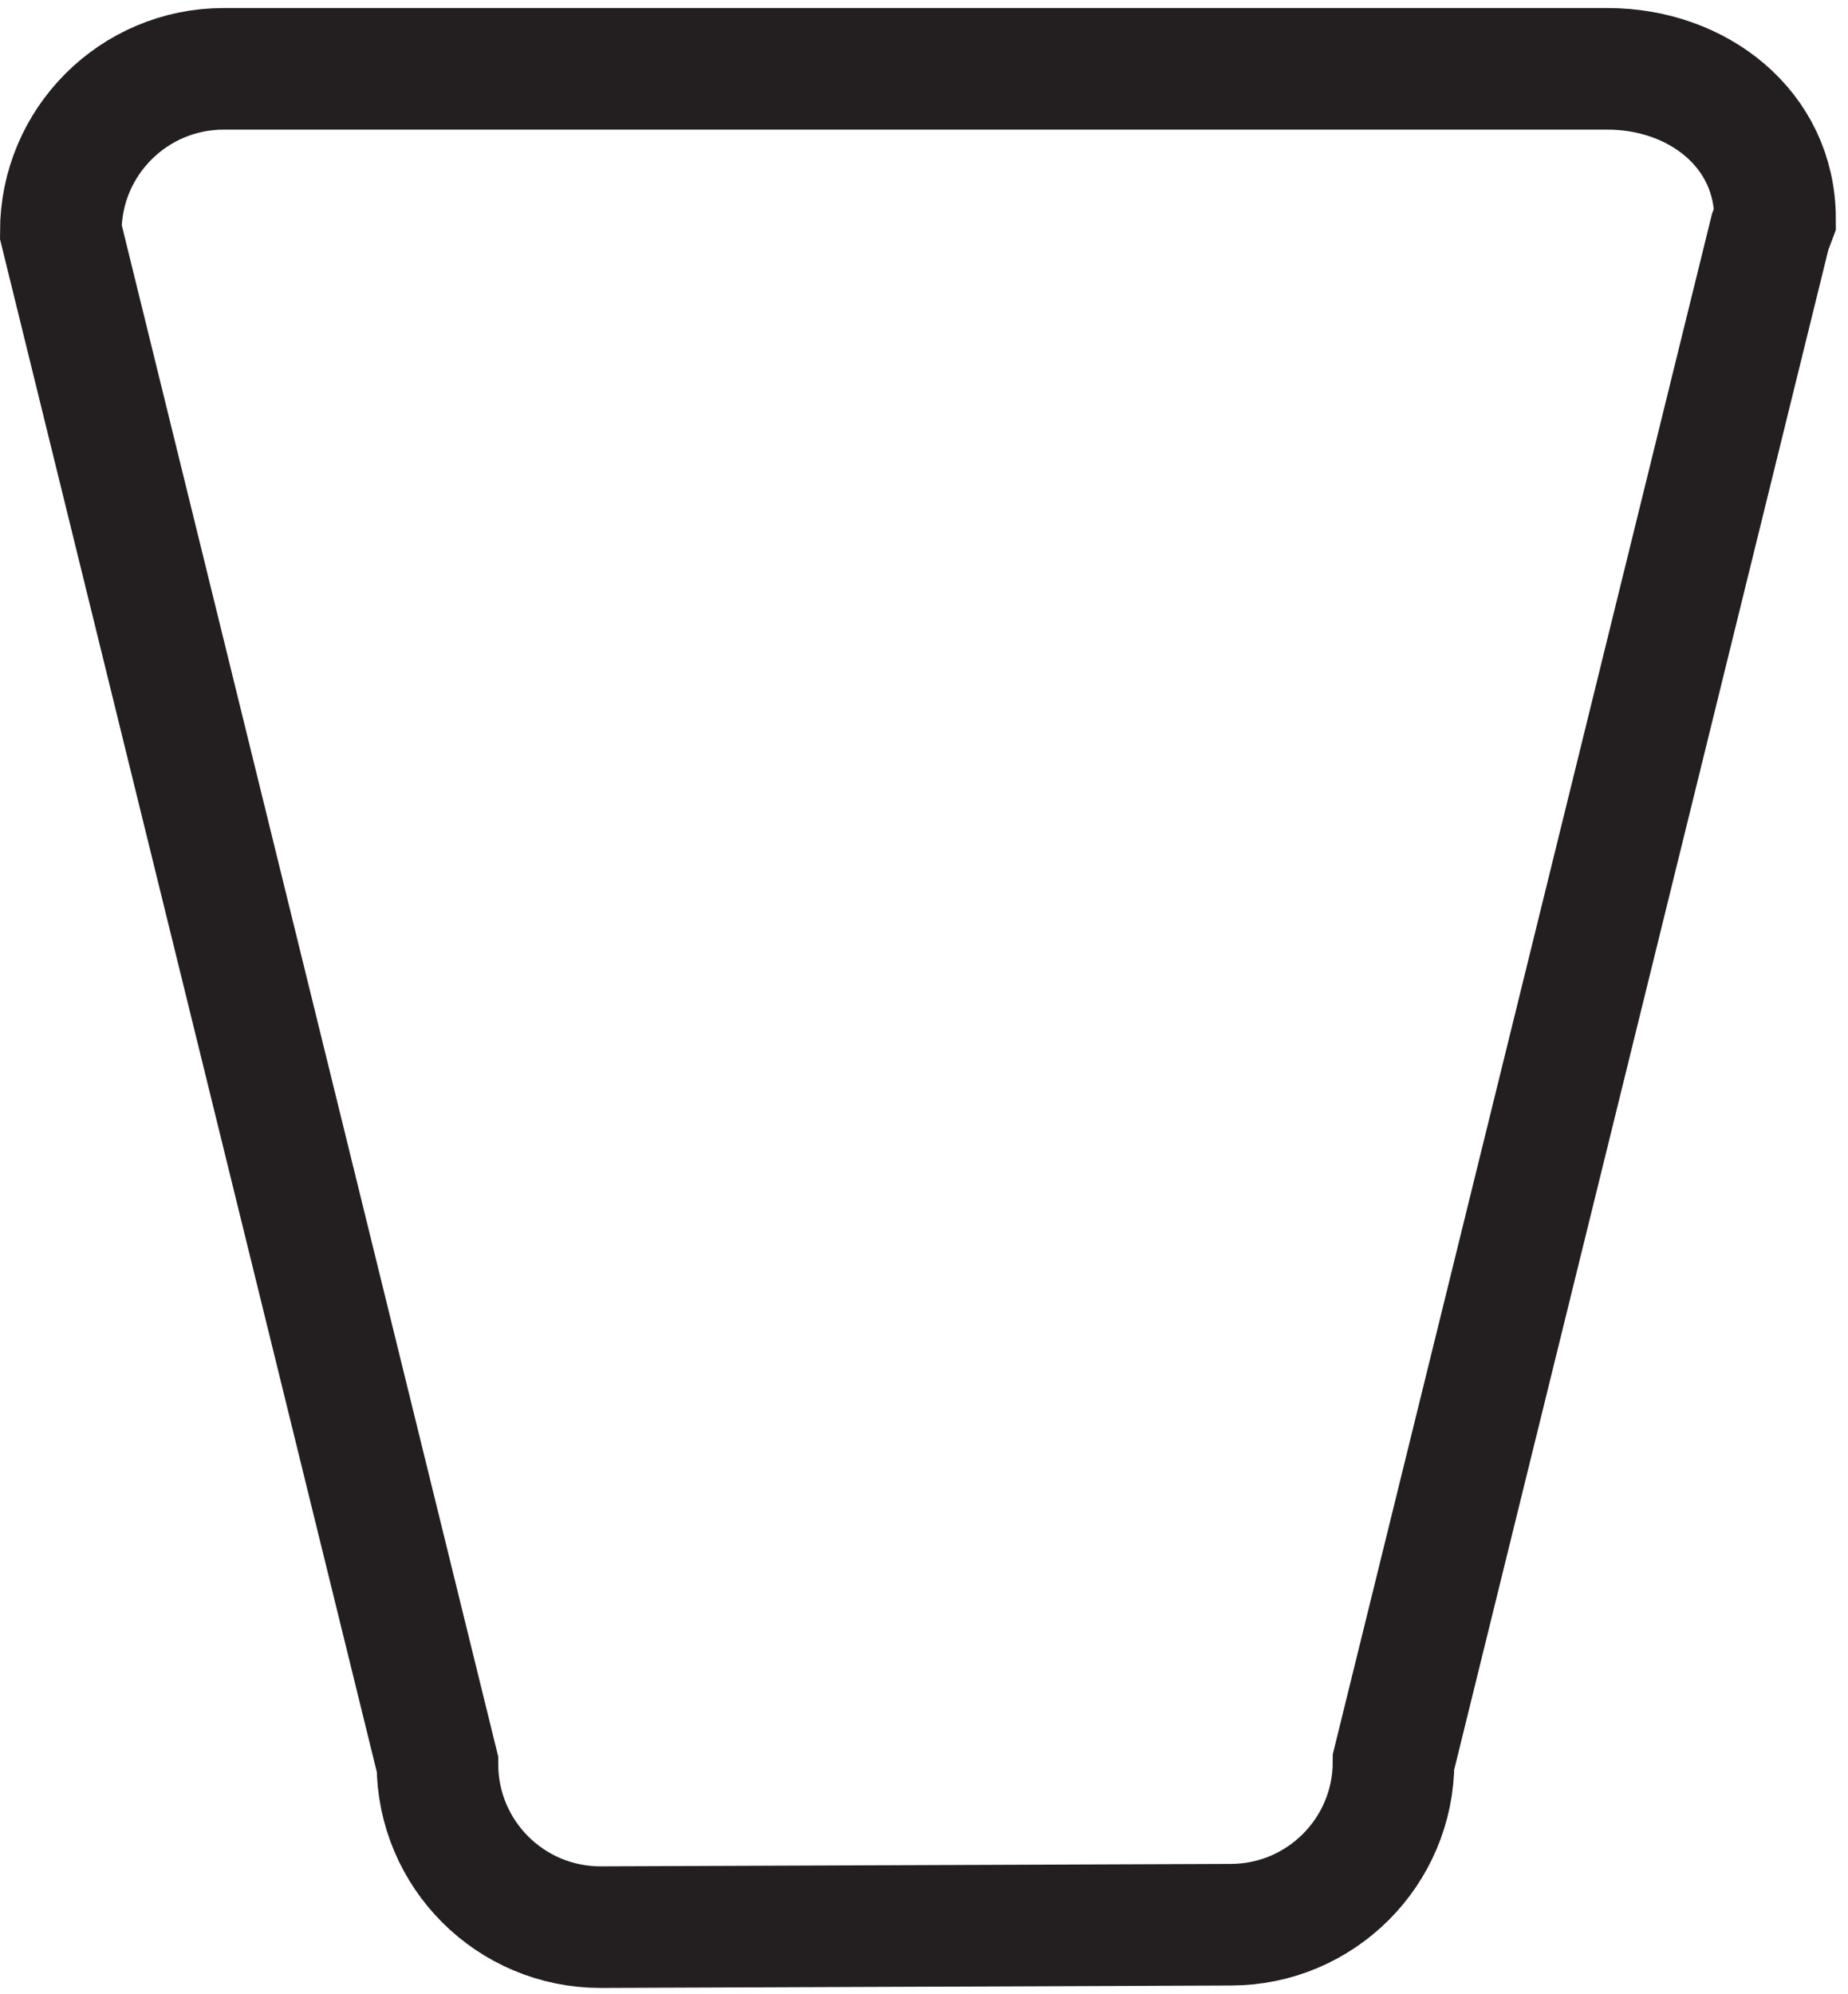 <svg width="76" height="82" viewBox="0 0 76 82" fill="none" xmlns="http://www.w3.org/2000/svg">
<path d="M57.31 72.44L72.8 9.53L73 9C73 5.3 69.81 2.83 66.11 2.83H46.28H27.95H9.2C5.5 2.83 2.5 5.83 2.5 9.53L17.99 72.53C17.99 76.24 20.99 79.24 24.7 79.24L50.61 79.14C54.31 79.14 57.31 76.14 57.31 72.44Z" stroke="#231F20" stroke-width="5" stroke-miterlimit="10"/>
</svg>
